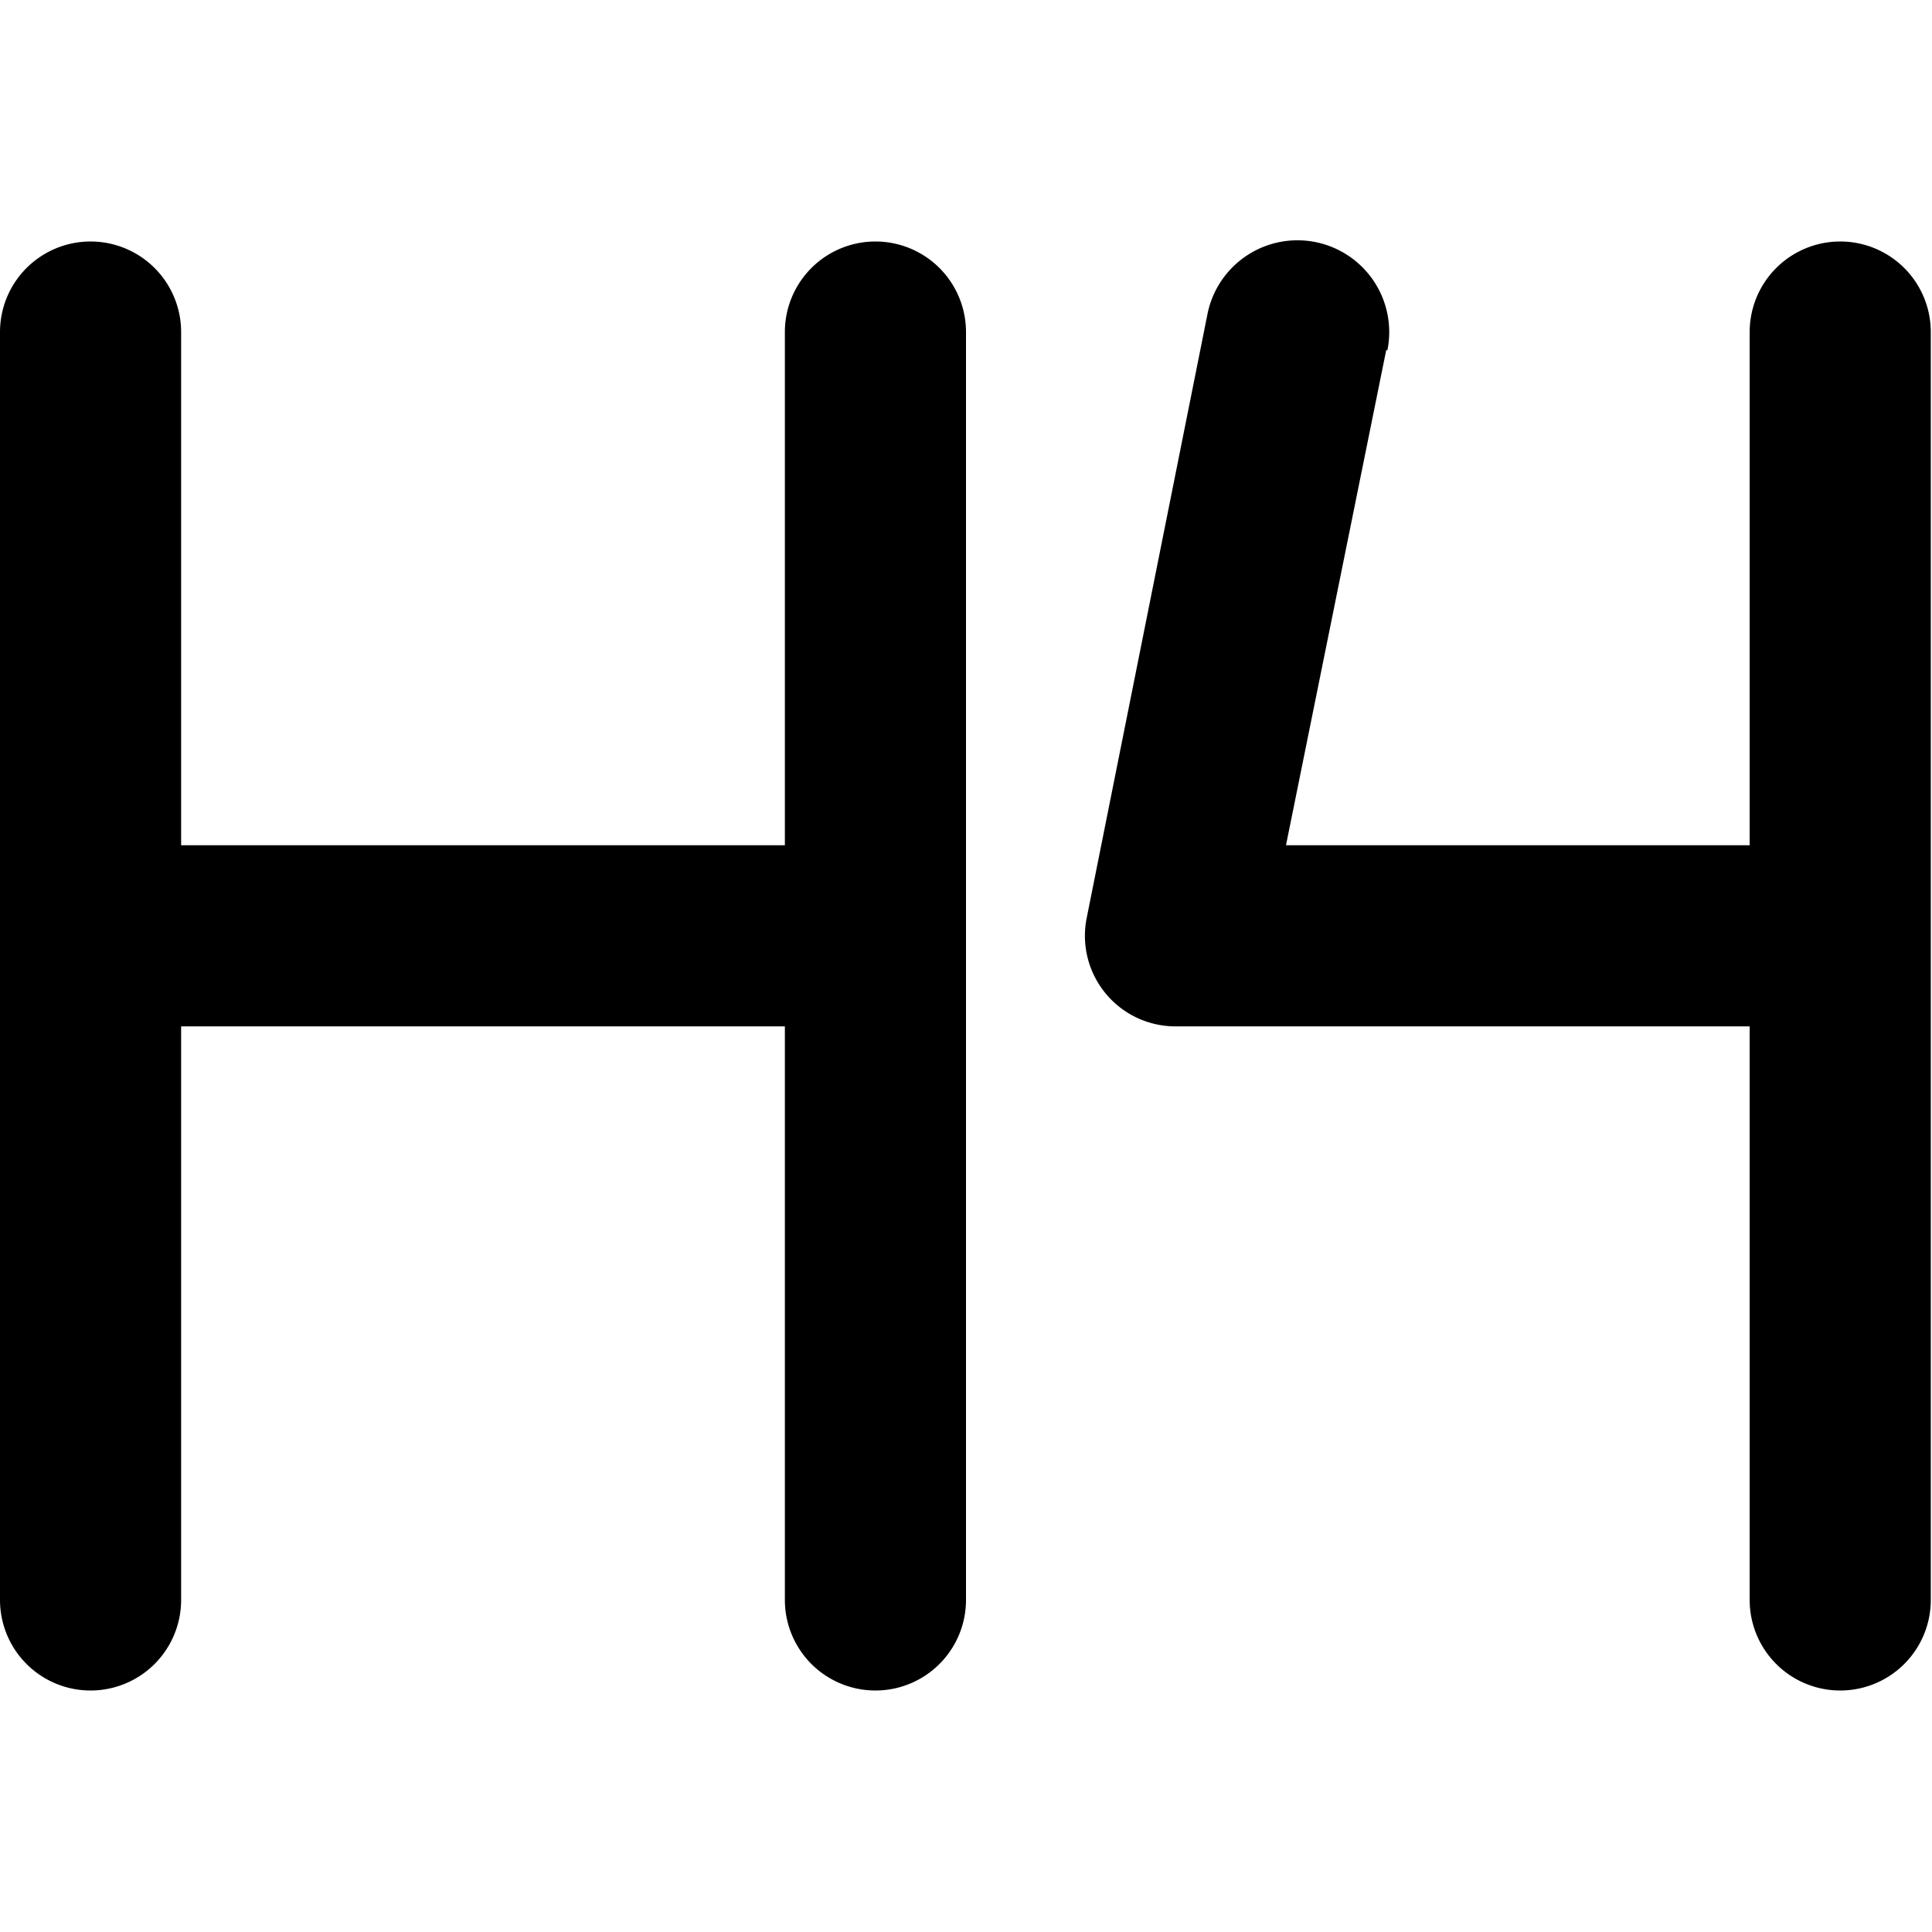 <svg xmlns="http://www.w3.org/2000/svg" viewBox="0 0 16 16" fill="currentColor"><path d="M11.49 2.9A.75.75 0 1 0 10 2.6l-1 5a.75.75 0 0 0 .74.9h4.75v4.75a.75.75 0 1 0 1.5 0V2.75a.75.75 0 0 0-1.5 0V7h-3.84l.83-4.1ZM1.5 2.75a.75.75 0 0 0-1.5 0v10.5a.75.75 0 1 0 1.5 0V8.5h5v4.75a.75.75 0 1 0 1.5 0V2.75a.75.75 0 0 0-1.5 0V7h-5V2.75Z"/></svg>